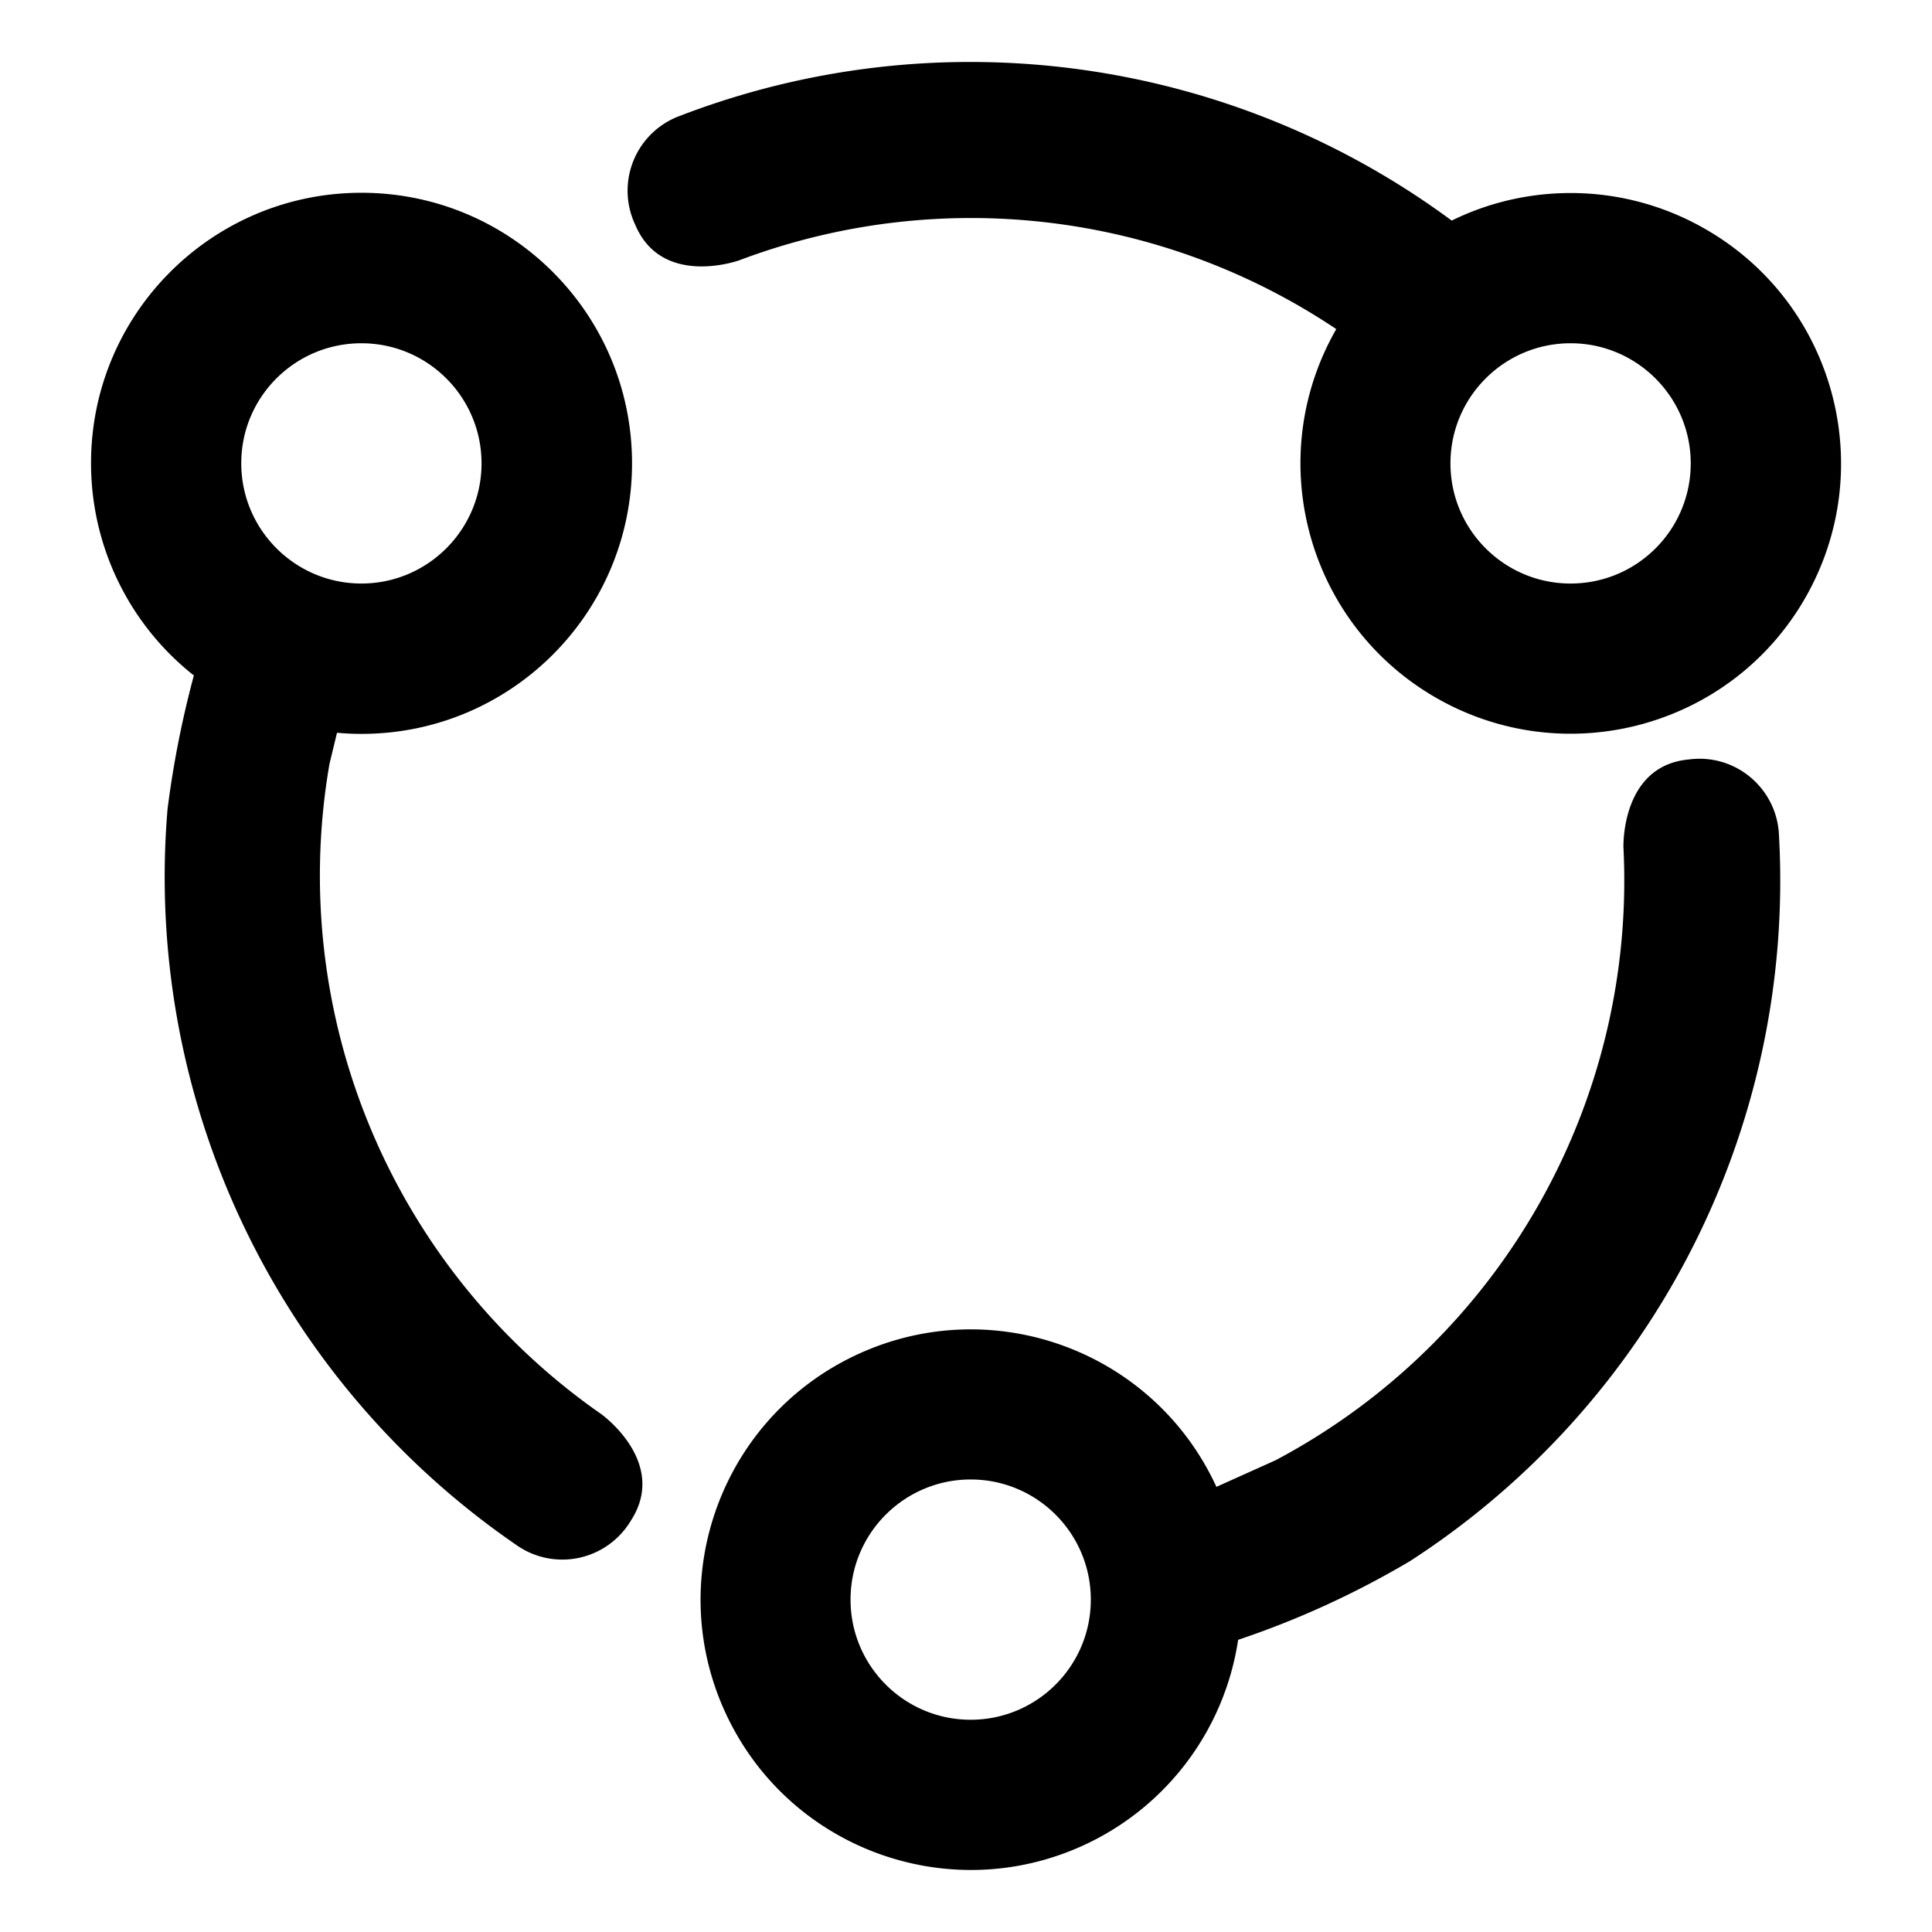 <?xml version="1.0" standalone="no"?><!DOCTYPE svg PUBLIC "-//W3C//DTD SVG 1.1//EN" "http://www.w3.org/Graphics/SVG/1.1/DTD/svg11.dtd"><svg t="1574824109252" class="icon" viewBox="0 0 1024 1024" version="1.1" xmlns="http://www.w3.org/2000/svg" p-id="12818" xmlns:xlink="http://www.w3.org/1999/xlink" width="128" height="128"><defs><style type="text/css"></style></defs><path d="M832.447 102.309c-21.85 0-43.432 4.96-63.004 14.611-117.897-87.133-272.122-108.111-408.92-55.564a42.226 42.226 0 0 0-23.861 57.709c14.142 33.714 55.162 18.901 55.162 18.901a347.793 347.793 0 0 1 316.425 36.462c-39.344 68.634-15.55 156.235 53.084 195.512s156.235 15.55 195.512-53.084 15.55-156.235-53.084-195.512a142.777 142.777 0 0 0-71.315-19.035z m0 206.973c-35.188 0-63.674-28.553-63.674-63.674 0-35.188 28.553-63.674 63.674-63.674s63.674 28.553 63.674 63.674c0 35.188-28.486 63.674-63.674 63.674z m110.457 133.648c-0.804-23.258-20.309-41.556-43.566-40.751-1.341 0.067-2.681 0.134-4.022 0.335-36.395 3.15-34.853 46.716-34.853 46.716 6.77 134.854-65.081 261.465-184.386 324.736l-31.301 14.075v0.134c-32.976-71.918-117.964-103.487-189.882-70.51-71.918 32.976-103.487 117.964-70.51 189.882s117.964 103.487 189.882 70.51a143.259 143.259 0 0 0 81.972-108.916c31.77-10.657 62.333-24.665 91.154-41.757a429.483 429.483 0 0 0 195.512-384.456z m-428.424 468.572c-35.188 0-63.674-28.553-63.674-63.674 0-35.188 28.553-63.674 63.674-63.674 35.188 0 63.674 28.553 63.674 63.674 0 35.188-28.553 63.674-63.674 63.674z m-195.713-161.933a347.726 347.726 0 0 1-144.171-344.509l4.022-16.689c4.223 0.402 8.579 0.603 12.869 0.603 79.224 0.067 143.434-64.076 143.501-143.3 0.067-79.224-64.076-143.434-143.3-143.501C112.531 102.108 48.254 166.251 48.254 245.408a143.233 143.233 0 0 0 54.491 112.602c-6.233 23.258-10.925 46.918-13.941 70.778a429.443 429.443 0 0 0 184.587 389.885 42.246 42.246 0 0 0 58.915-9.585c0.804-1.072 1.542-2.212 2.212-3.351 19.705-30.765-15.751-56.167-15.751-56.167zM191.553 181.935c35.188 0 63.674 28.553 63.674 63.674s-28.553 63.674-63.674 63.674-63.674-28.553-63.674-63.674c-0.067-35.188 28.486-63.674 63.674-63.674z" p-id="12819"></path></svg>